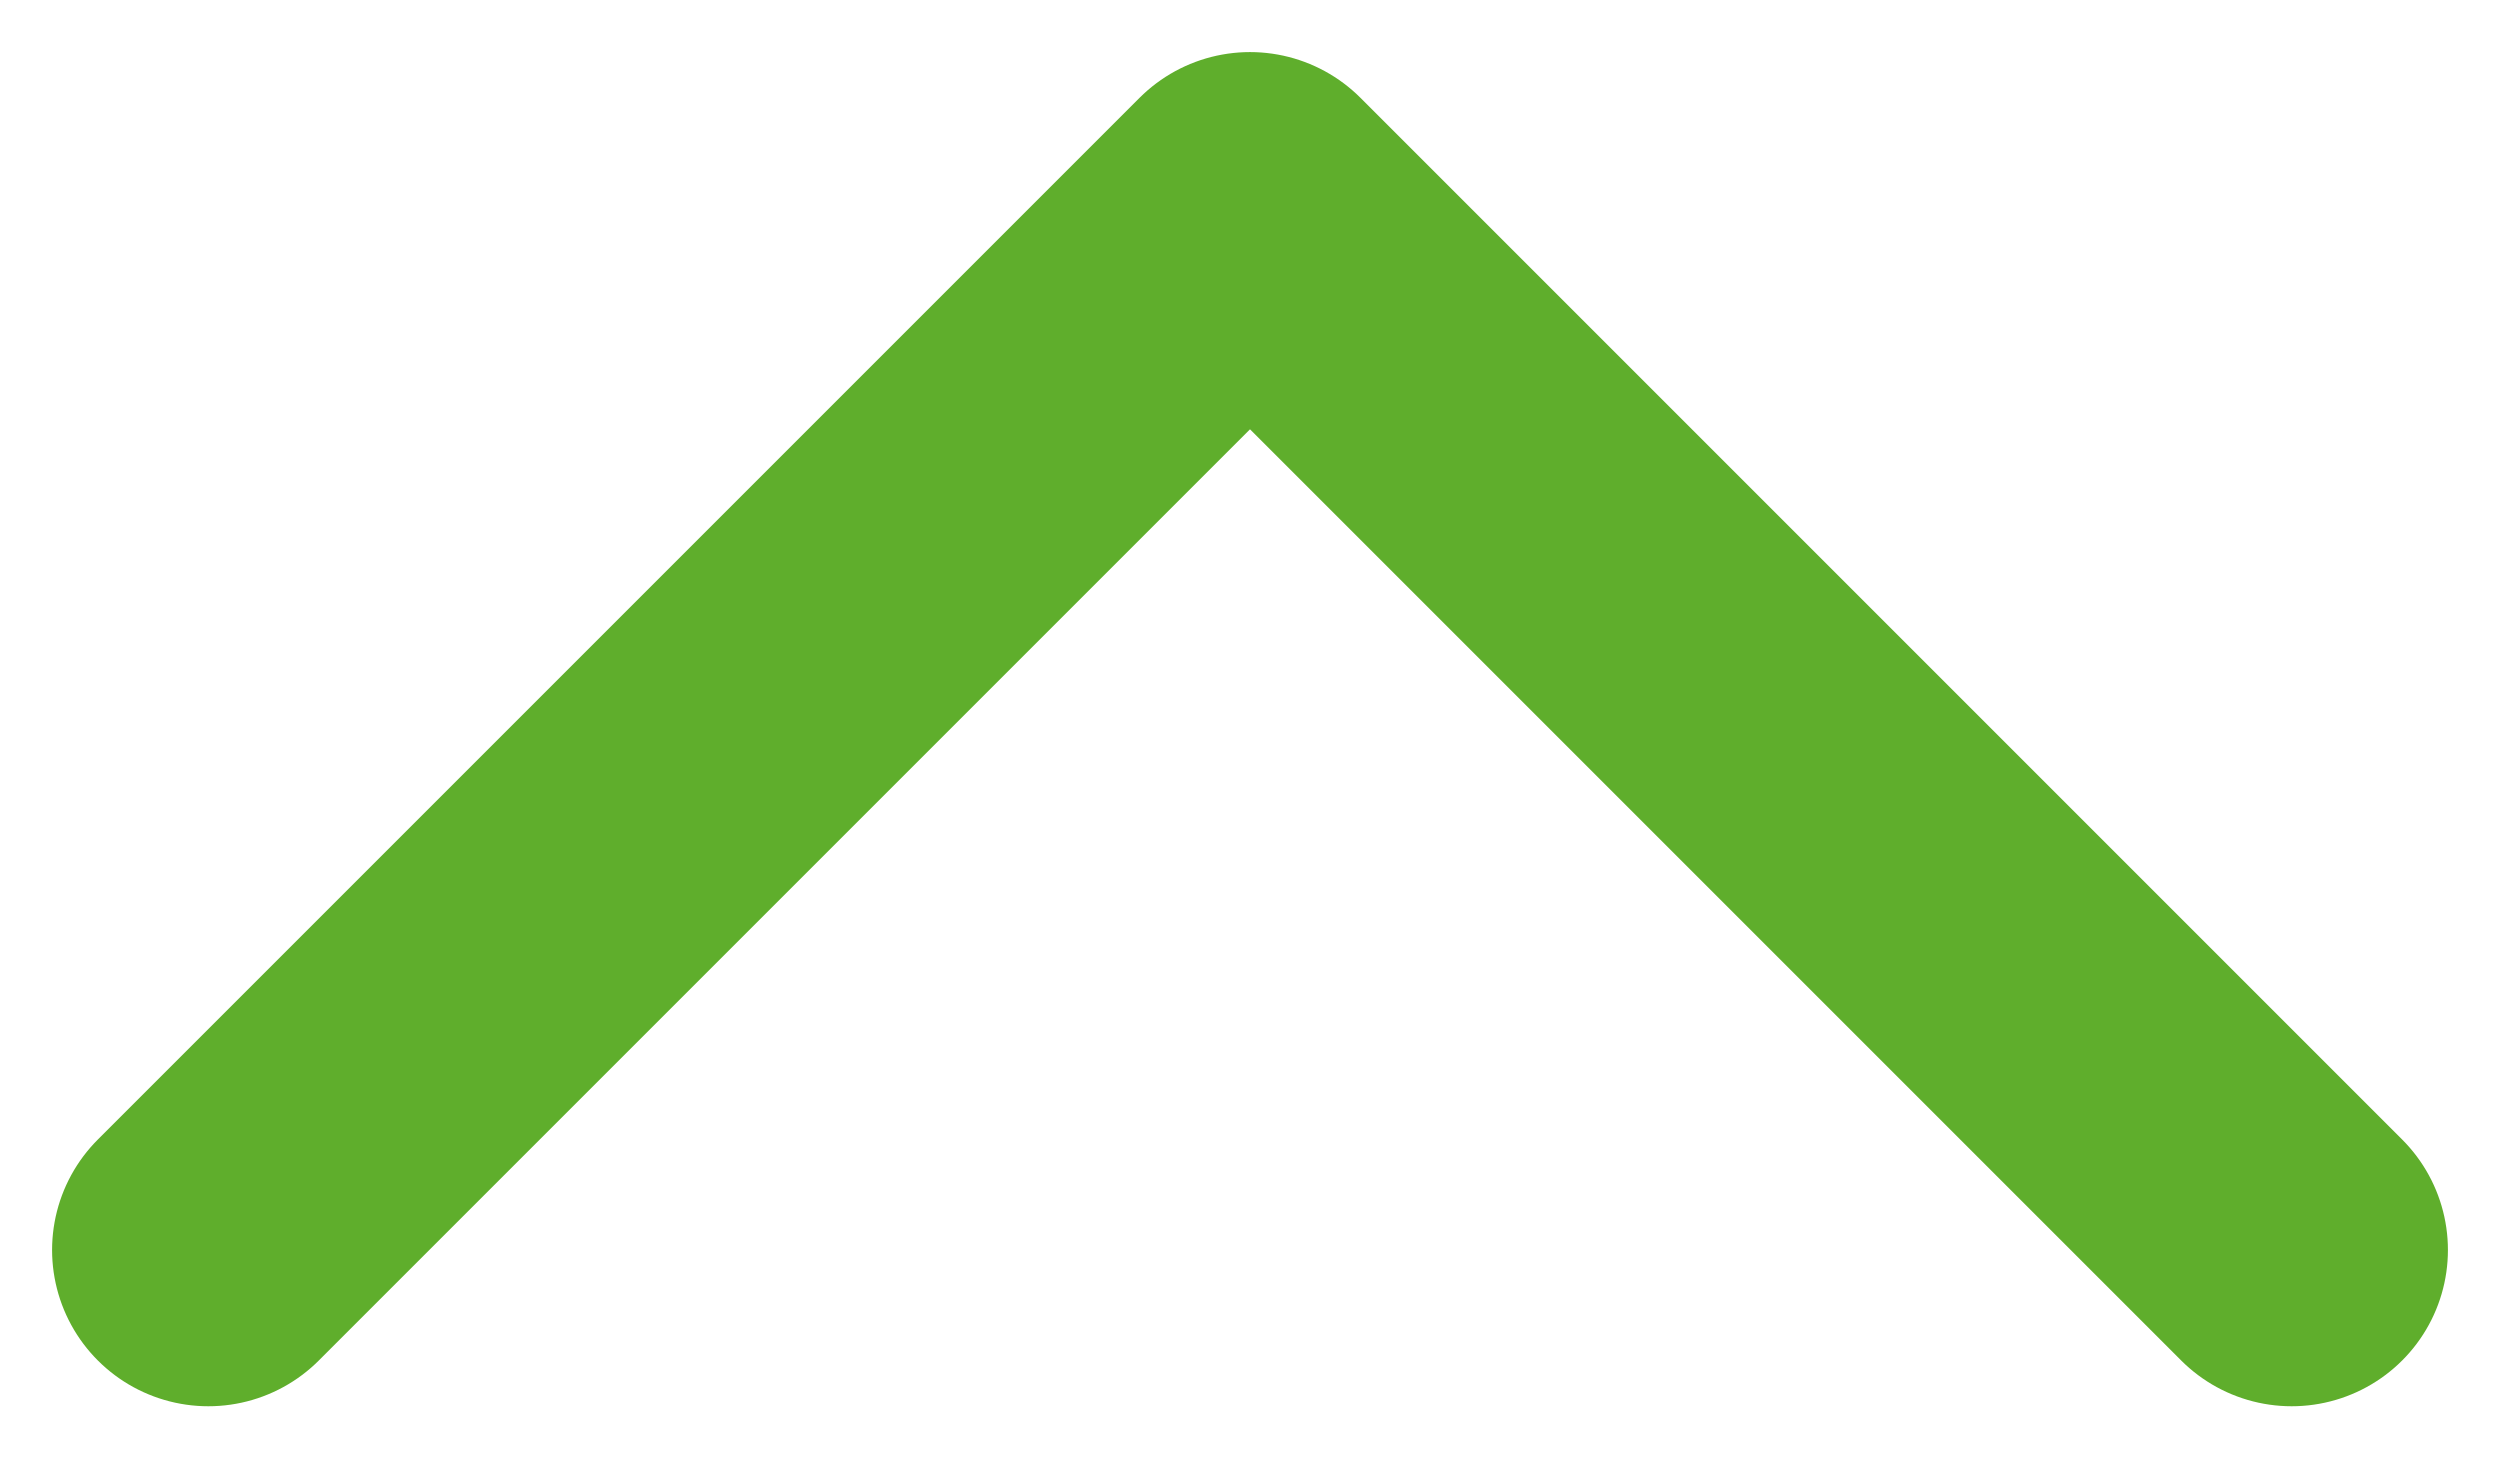 <svg width="12" height="7" viewBox="0 0 12 7" fill="none" xmlns="http://www.w3.org/2000/svg">
<path d="M11 6L6 1L1 6" stroke="#5FAE2C" stroke-width="1.5" stroke-linecap="round" stroke-linejoin="round"/>
</svg>

